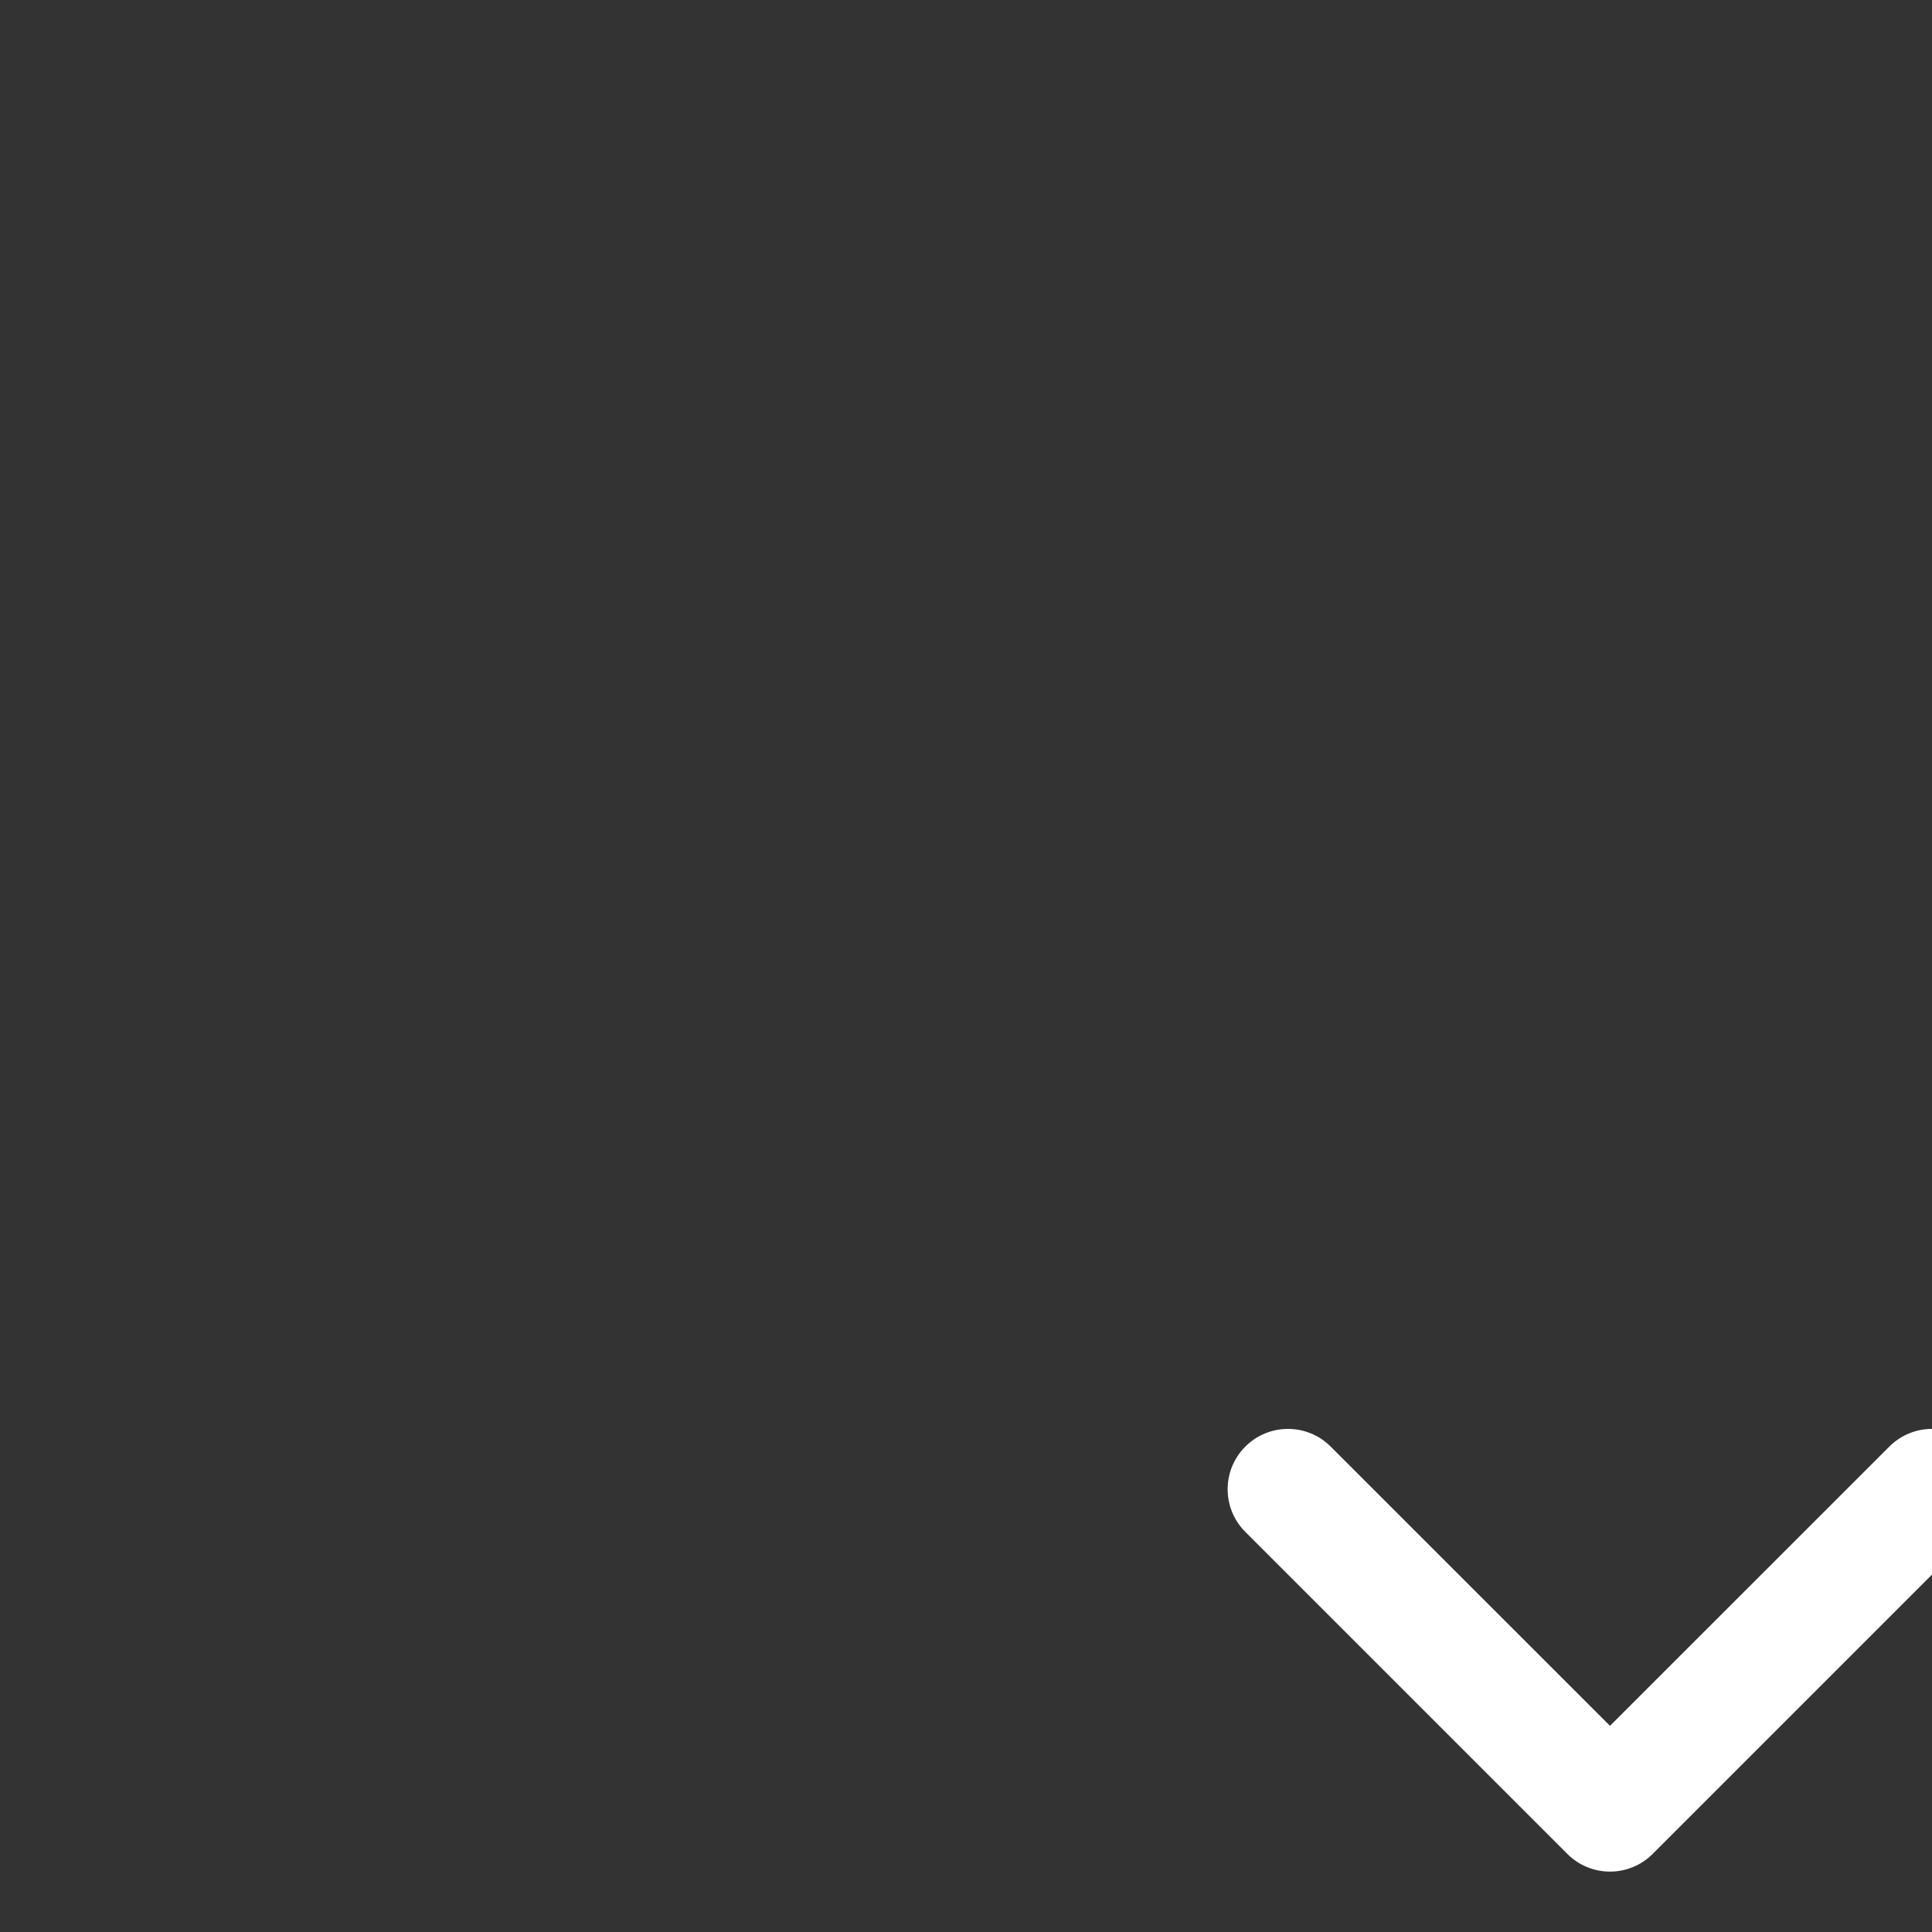 <svg width="24px" height="24px" viewBox="-8 -9 24 24" fill="none" xmlns="http://www.w3.org/2000/svg">
<rect x="-8" y="-9" width="24" height="24" fill="#333333" stroke="none"/>
<path fill-rule="evenodd" clip-rule="evenodd" d="M16.53 8.97C16.823 9.263 16.823 9.737 16.53 10.03L12.53 14.03C12.237 14.323 11.763 14.323 11.47 14.03L7.47 10.03C7.177 9.737 7.177 9.263 7.47 8.97C7.763 8.677 8.237 8.677 8.53 8.97L12 12.439L15.47 8.97C15.763 8.677 16.237 8.677 16.53 8.97Z" fill="white"/>
</svg>